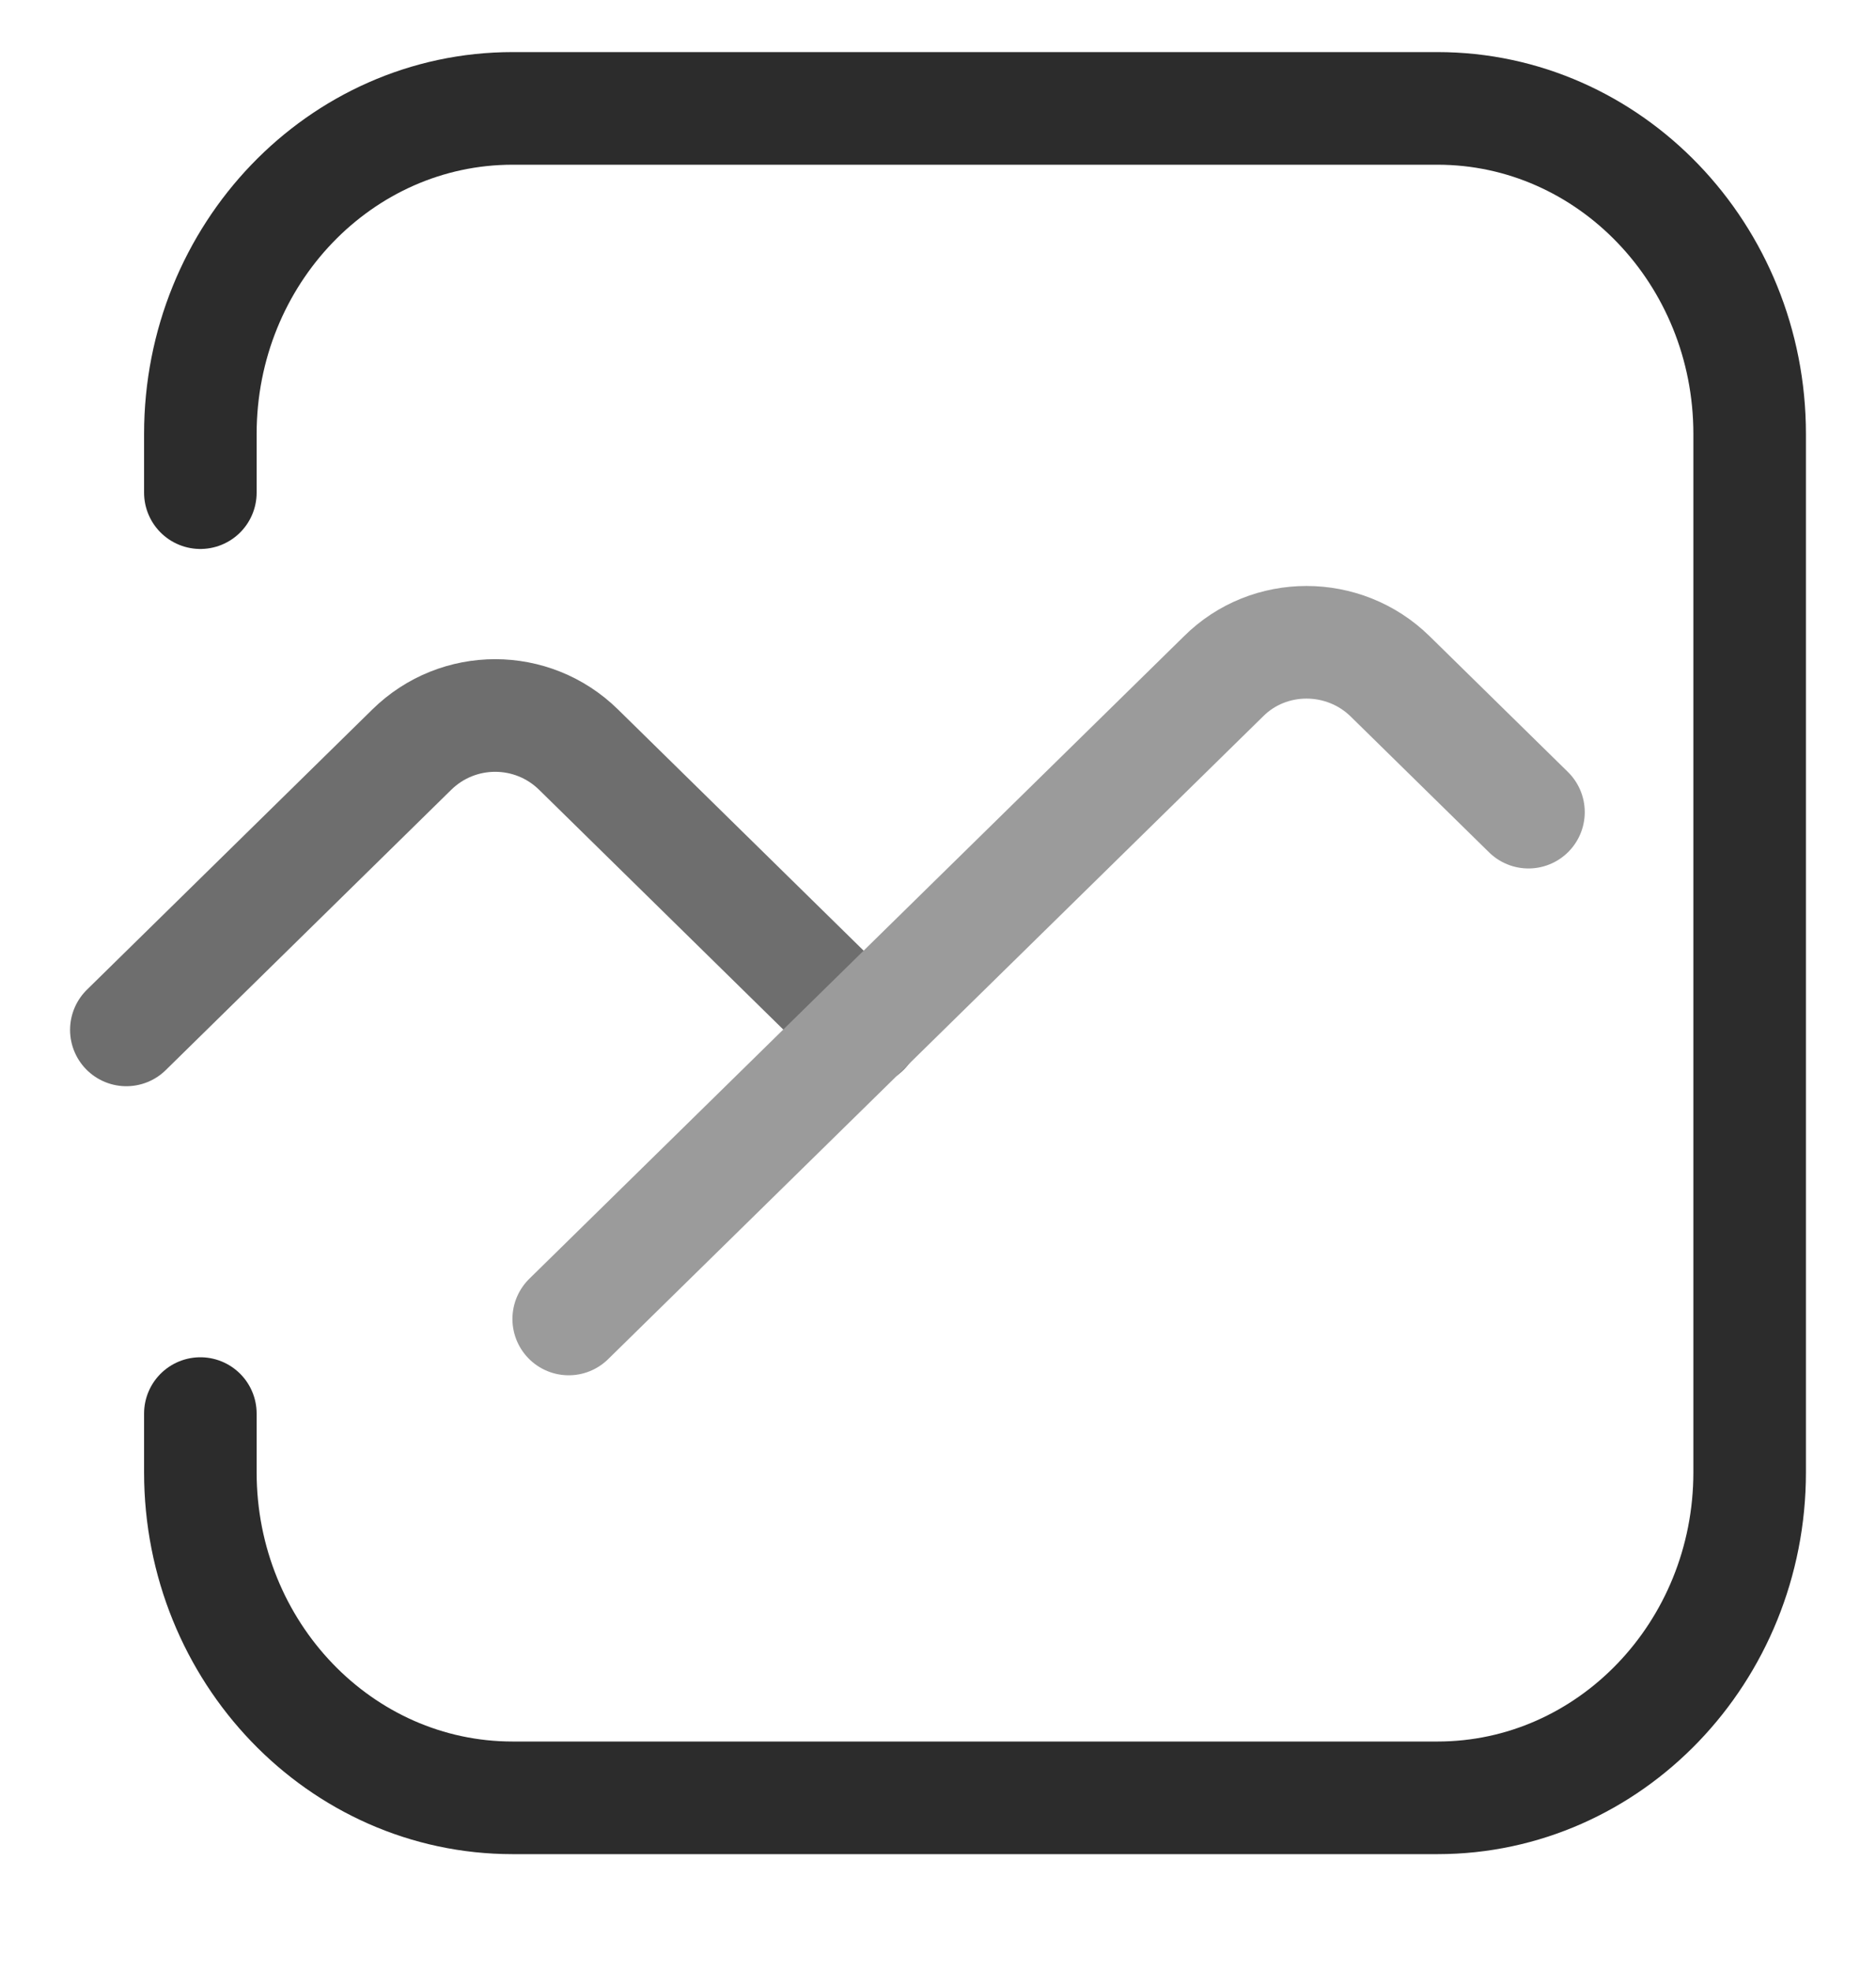 <svg width="20" height="21" viewBox="0 0 20 21" fill="none" xmlns="http://www.w3.org/2000/svg">
<g clip-path="url(#clip0_2453_23327)">
<path d="M2.136 15.061V15.686C2.136 17.602 3.629 19.155 5.465 19.155H15.325C17.16 19.155 18.653 17.602 18.653 15.686V4.624C18.653 2.708 17.16 1.155 15.325 1.155H5.465C3.629 1.155 2.136 2.708 2.136 4.624V5.249" stroke="#2C2C2C" stroke-width="1.2" stroke-miterlimit="10" stroke-linecap="round"/>
<path d="M1.347 10.973L4.39 7.987C4.884 7.502 5.674 7.502 6.168 7.987L9.211 10.973" stroke="#6E6E6E" stroke-width="1.2" stroke-miterlimit="10" stroke-linecap="round"/>
<path d="M16.295 8.653L14.821 7.207C14.327 6.722 13.528 6.722 13.043 7.207L6.063 14.053" stroke="#9B9B9B" stroke-width="1.2" stroke-miterlimit="10" stroke-linecap="round"/>
</g>
<defs>
<clipPath id="clip0_2453_23327">
<rect width="20" height="20" fill="white" transform="translate(0 0.155)"/>
</clipPath>
</defs>
</svg>
